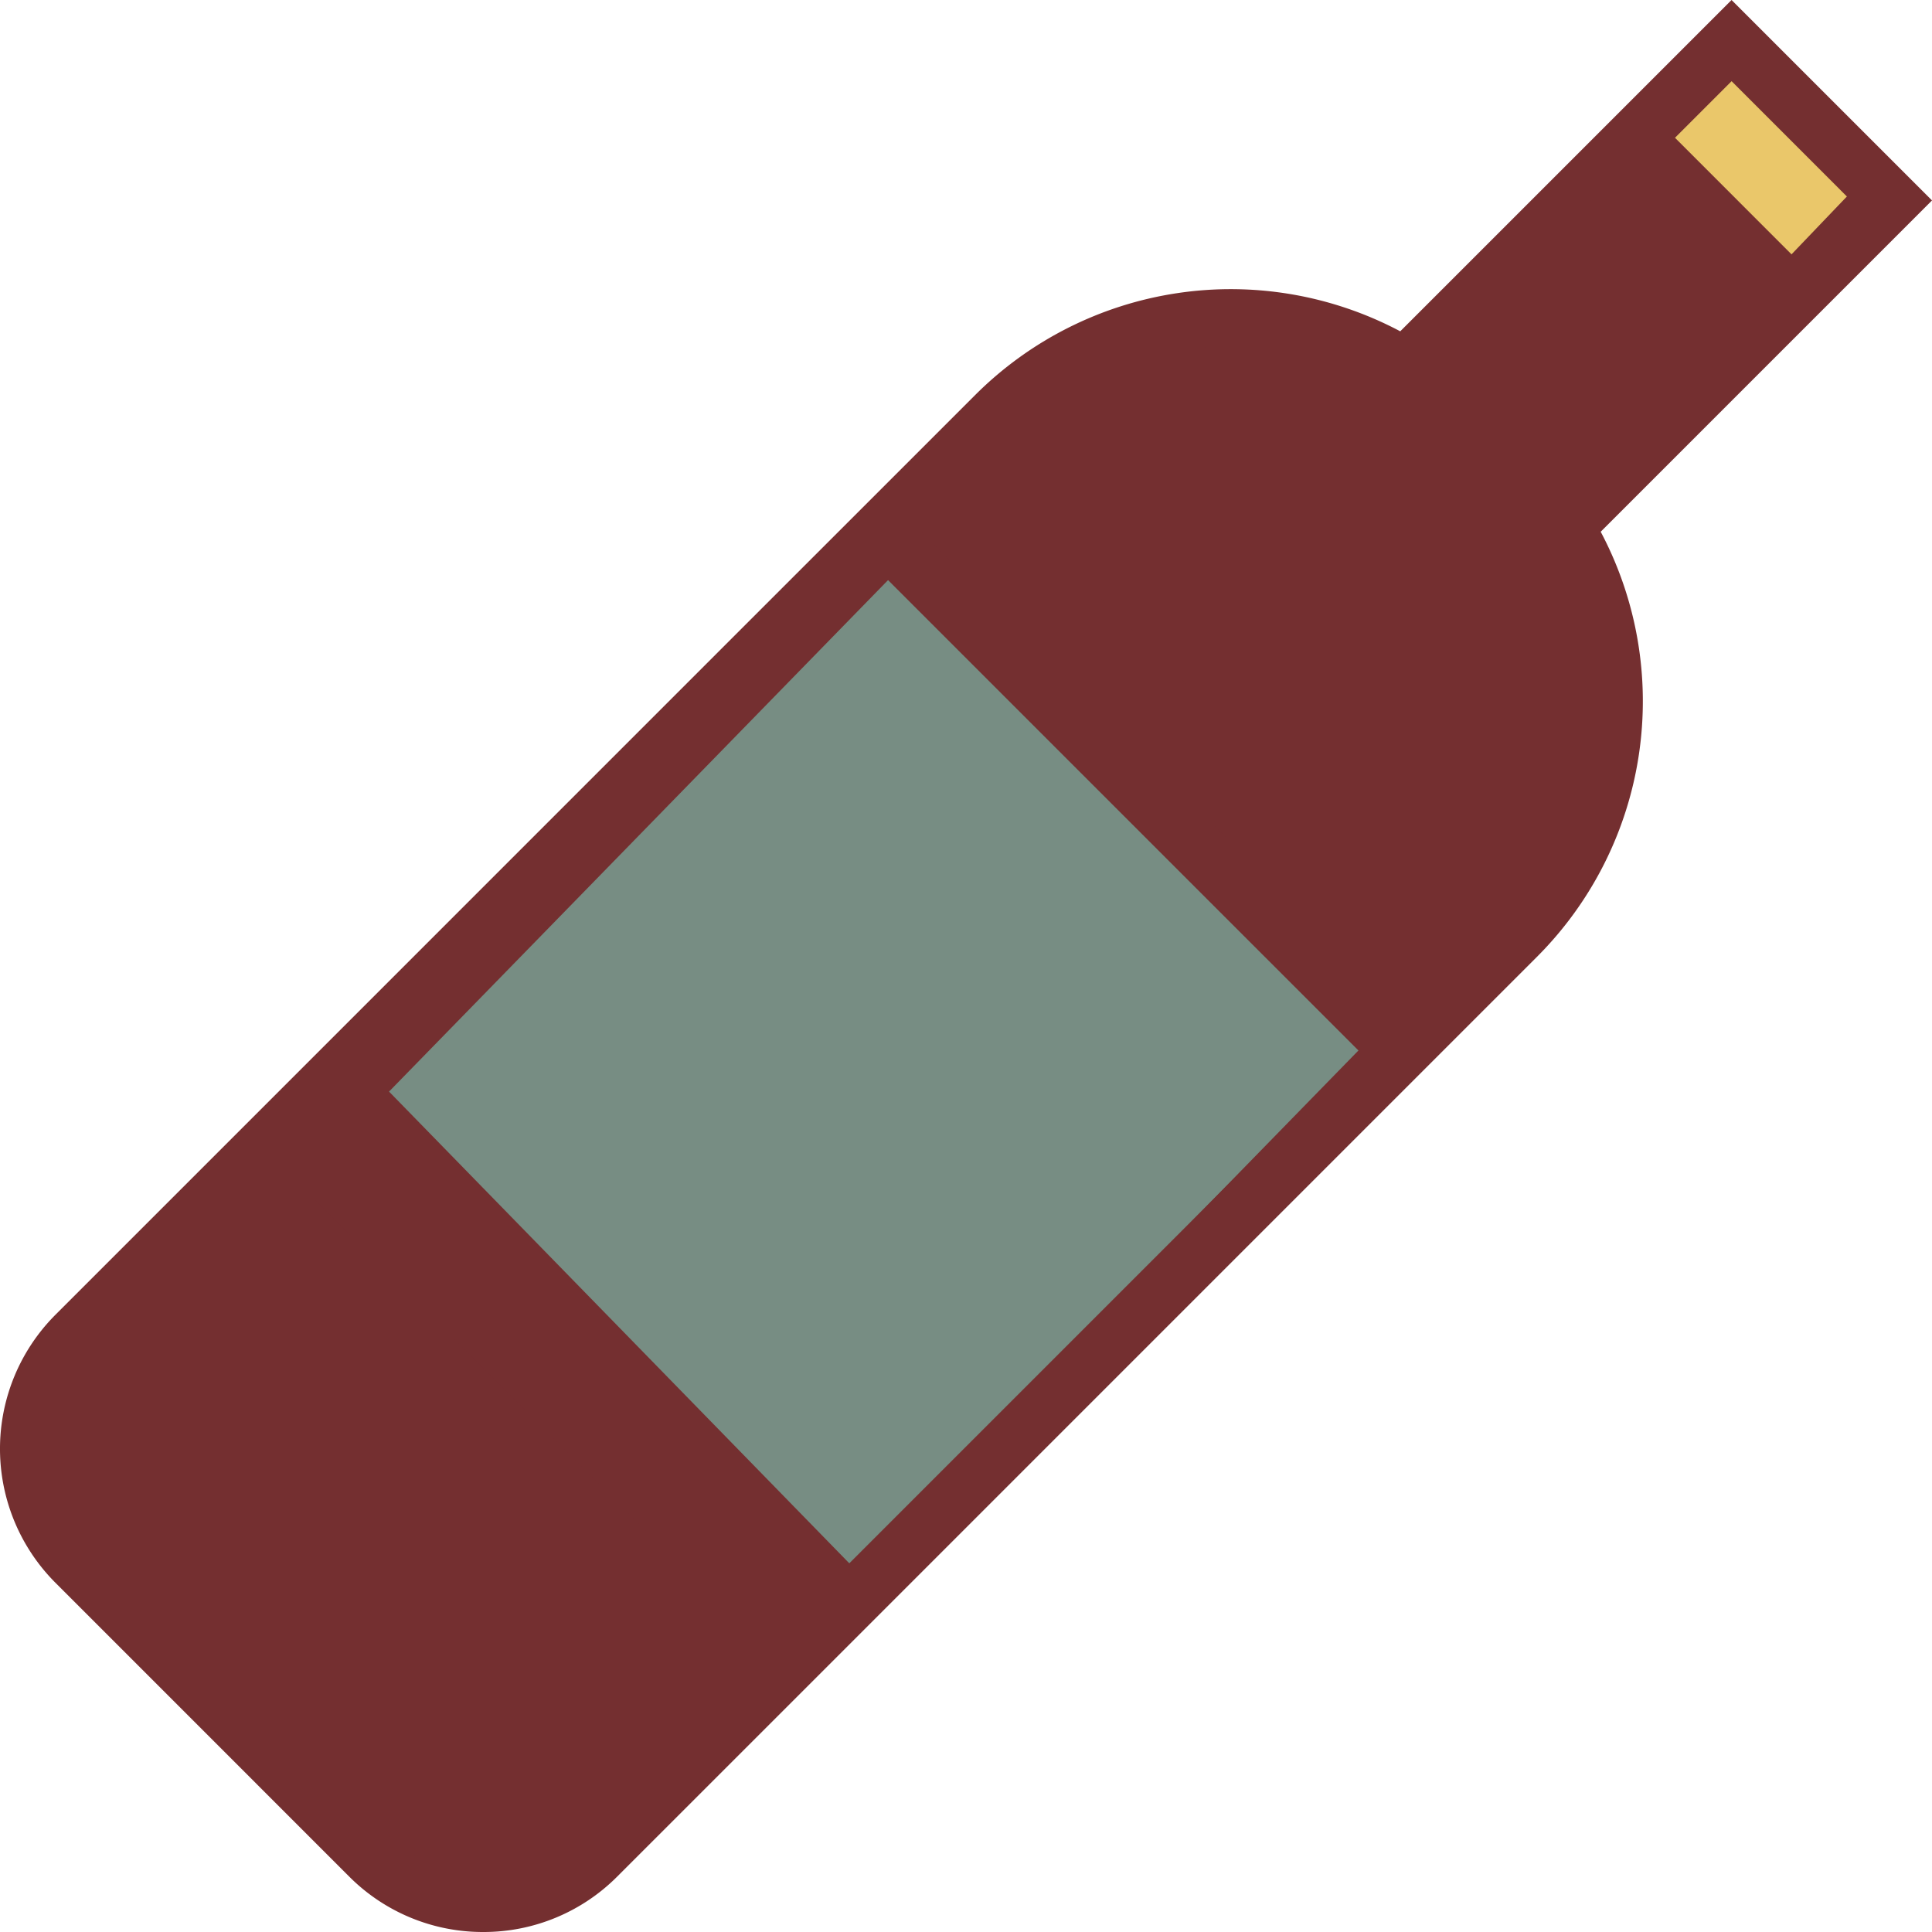 <svg xmlns="http://www.w3.org/2000/svg" viewBox="0 0 512 512"><defs><style>.cls-1{fill:#742f30;}.cls-2{fill:#eac76a;}.cls-3{fill:#778d83;}</style></defs><g id="Layer_2" data-name="Layer 2"><g id="Layer_1-2" data-name="Layer 1"><path class="cls-1" d="M414.72,139.65l86.52-86.53L458.88,10.76,372.35,97.28a88.21,88.21,0,0,0-108.53,12.77L20.11,353.77a42.66,42.66,0,0,0,0,60.34L97.88,491.9a42.67,42.67,0,0,0,60.35,0L402,248.18A88.21,88.21,0,0,0,414.72,139.65Z"/><polygon class="cls-2" points="467.06 75.46 428.55 35.24 451.99 10.76 490.49 50.98 467.06 75.46"/><polyline class="cls-3" points="127.89 314.69 103.1 289.28 244.05 144.81 367.19 271.02 226.23 415.48 143.22 330.4"/><path class="cls-1" d="M512,53.12,458.88,0l-87.8,87.8a95.82,95.82,0,0,0-112.64,16.88l-63.08,63.07L64.25,298.87h0L14.73,348.39a50.26,50.26,0,0,0,0,71.1l77.78,77.79A50,50,0,0,0,128.06,512h0a49.94,49.94,0,0,0,35.55-14.73l49.52-49.51h0L382,278.88h0l25.32-25.32A95.82,95.82,0,0,0,424.2,140.92Zm-21.51,0-15,15-31.6-31.61,15-15ZM152.85,486.52a34.82,34.82,0,0,1-24.79,10.27h0a34.87,34.87,0,0,1-24.8-10.27L25.48,408.73a35.05,35.05,0,0,1,0-49.58L75,309.63l22.44,22.43,10.76-10.75L85.76,298.87,233.12,151.51,360.49,278.88,213.13,426.24l-87.74-87.75-10.76,10.76L202.37,437Zm91-345.76,15-15L386.27,253.1l-15,15ZM397,242.33,269.67,115a80.6,80.6,0,0,1,98.69-11.23l5.12,3.15L433.1,47.3l31.61,31.6-59.62,59.62,3.15,5.12A80.25,80.25,0,0,1,397,242.33Z"/></g></g></svg>
